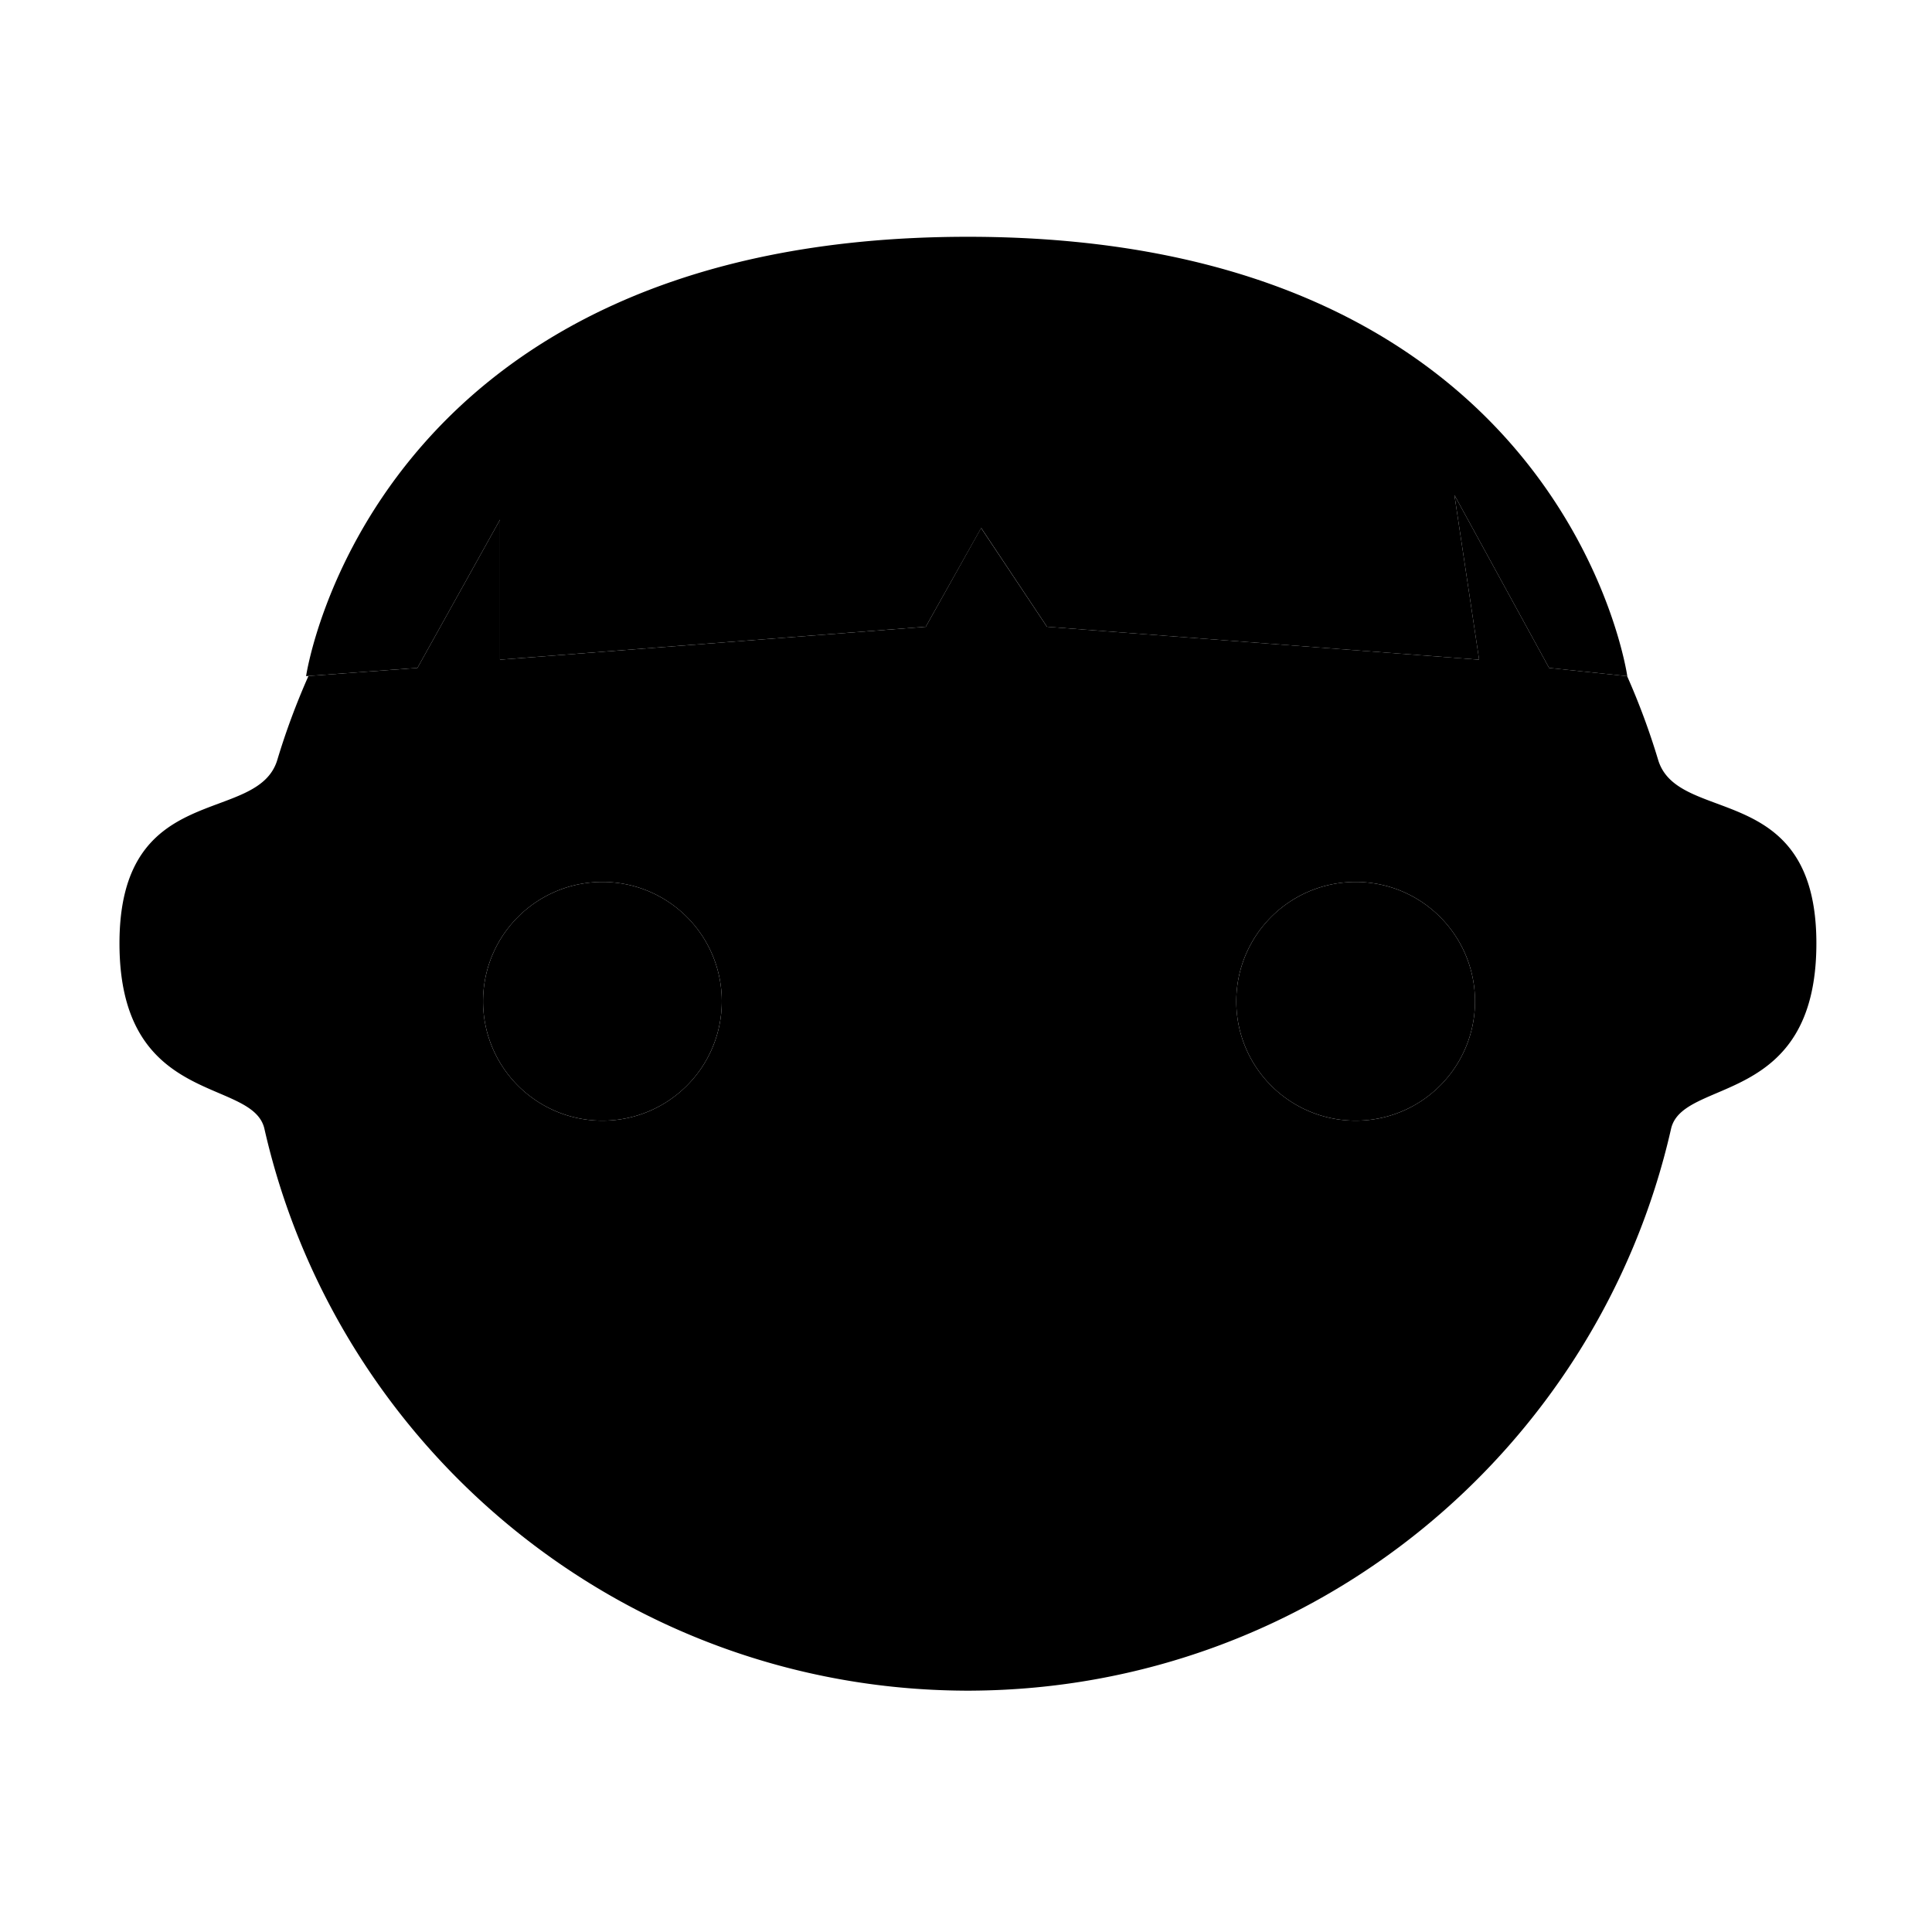 <svg class="icon" viewBox="0 0 1024 1024" xmlns="http://www.w3.org/2000/svg" width="200" height="200"><defs><style/></defs><path d="M878.843 402.739a378.438 378.438 0 0 0-16.431-44.371l-41.364-4.354-50.175-91.624 13.089 87.261-229.059-17.452-34.904-52.356-29.332 52.356L265 349.65v-74.171l-43.75 78.534-57.763 4.274c-6.371 14.376-11.919 29.21-16.497 44.451-10.496 34.944-83.665 10.176-83.665 97.263s70.601 70.898 76.827 98.302C178.727 768.09 330 894.993 511 896.079v.026c1 0 1.609-.012 2-.013.391.001 0 .013 2 .013v-.026c181-1.086 332.119-127.989 370.693-297.776 6.226-27.404 77.027-11.216 77.027-98.302s-73.381-62.319-83.877-97.262zM319.3 593.98c-34.94 0-63.264-28.324-63.264-63.264s28.324-63.264 63.264-63.264 63.264 28.324 63.264 63.264-28.325 63.264-63.264 63.264zm399.217 0c-34.94 0-63.264-28.324-63.264-63.264s28.324-63.264 63.264-63.264 63.264 28.324 63.264 63.264-28.325 63.264-63.264 63.264z"/><path d="M265 275.479v74.171l225.668-17.452 29.391-52.356 34.874 52.356 229.044 17.452-13.097-87.26 50.171 91.624 41.363 4.354.083.009S829.774 125.5 512.958 125.5 162.231 358.377 162.231 358.377l1.197-.089 57.822-4.274L265 275.479zm-8.964 255.237a63.264 63.264 0 1 0 126.528 0 63.264 63.264 0 1 0-126.528 0zm399.217 0a63.264 63.264 0 1 0 126.528 0 63.264 63.264 0 1 0-126.528 0z"/></svg>